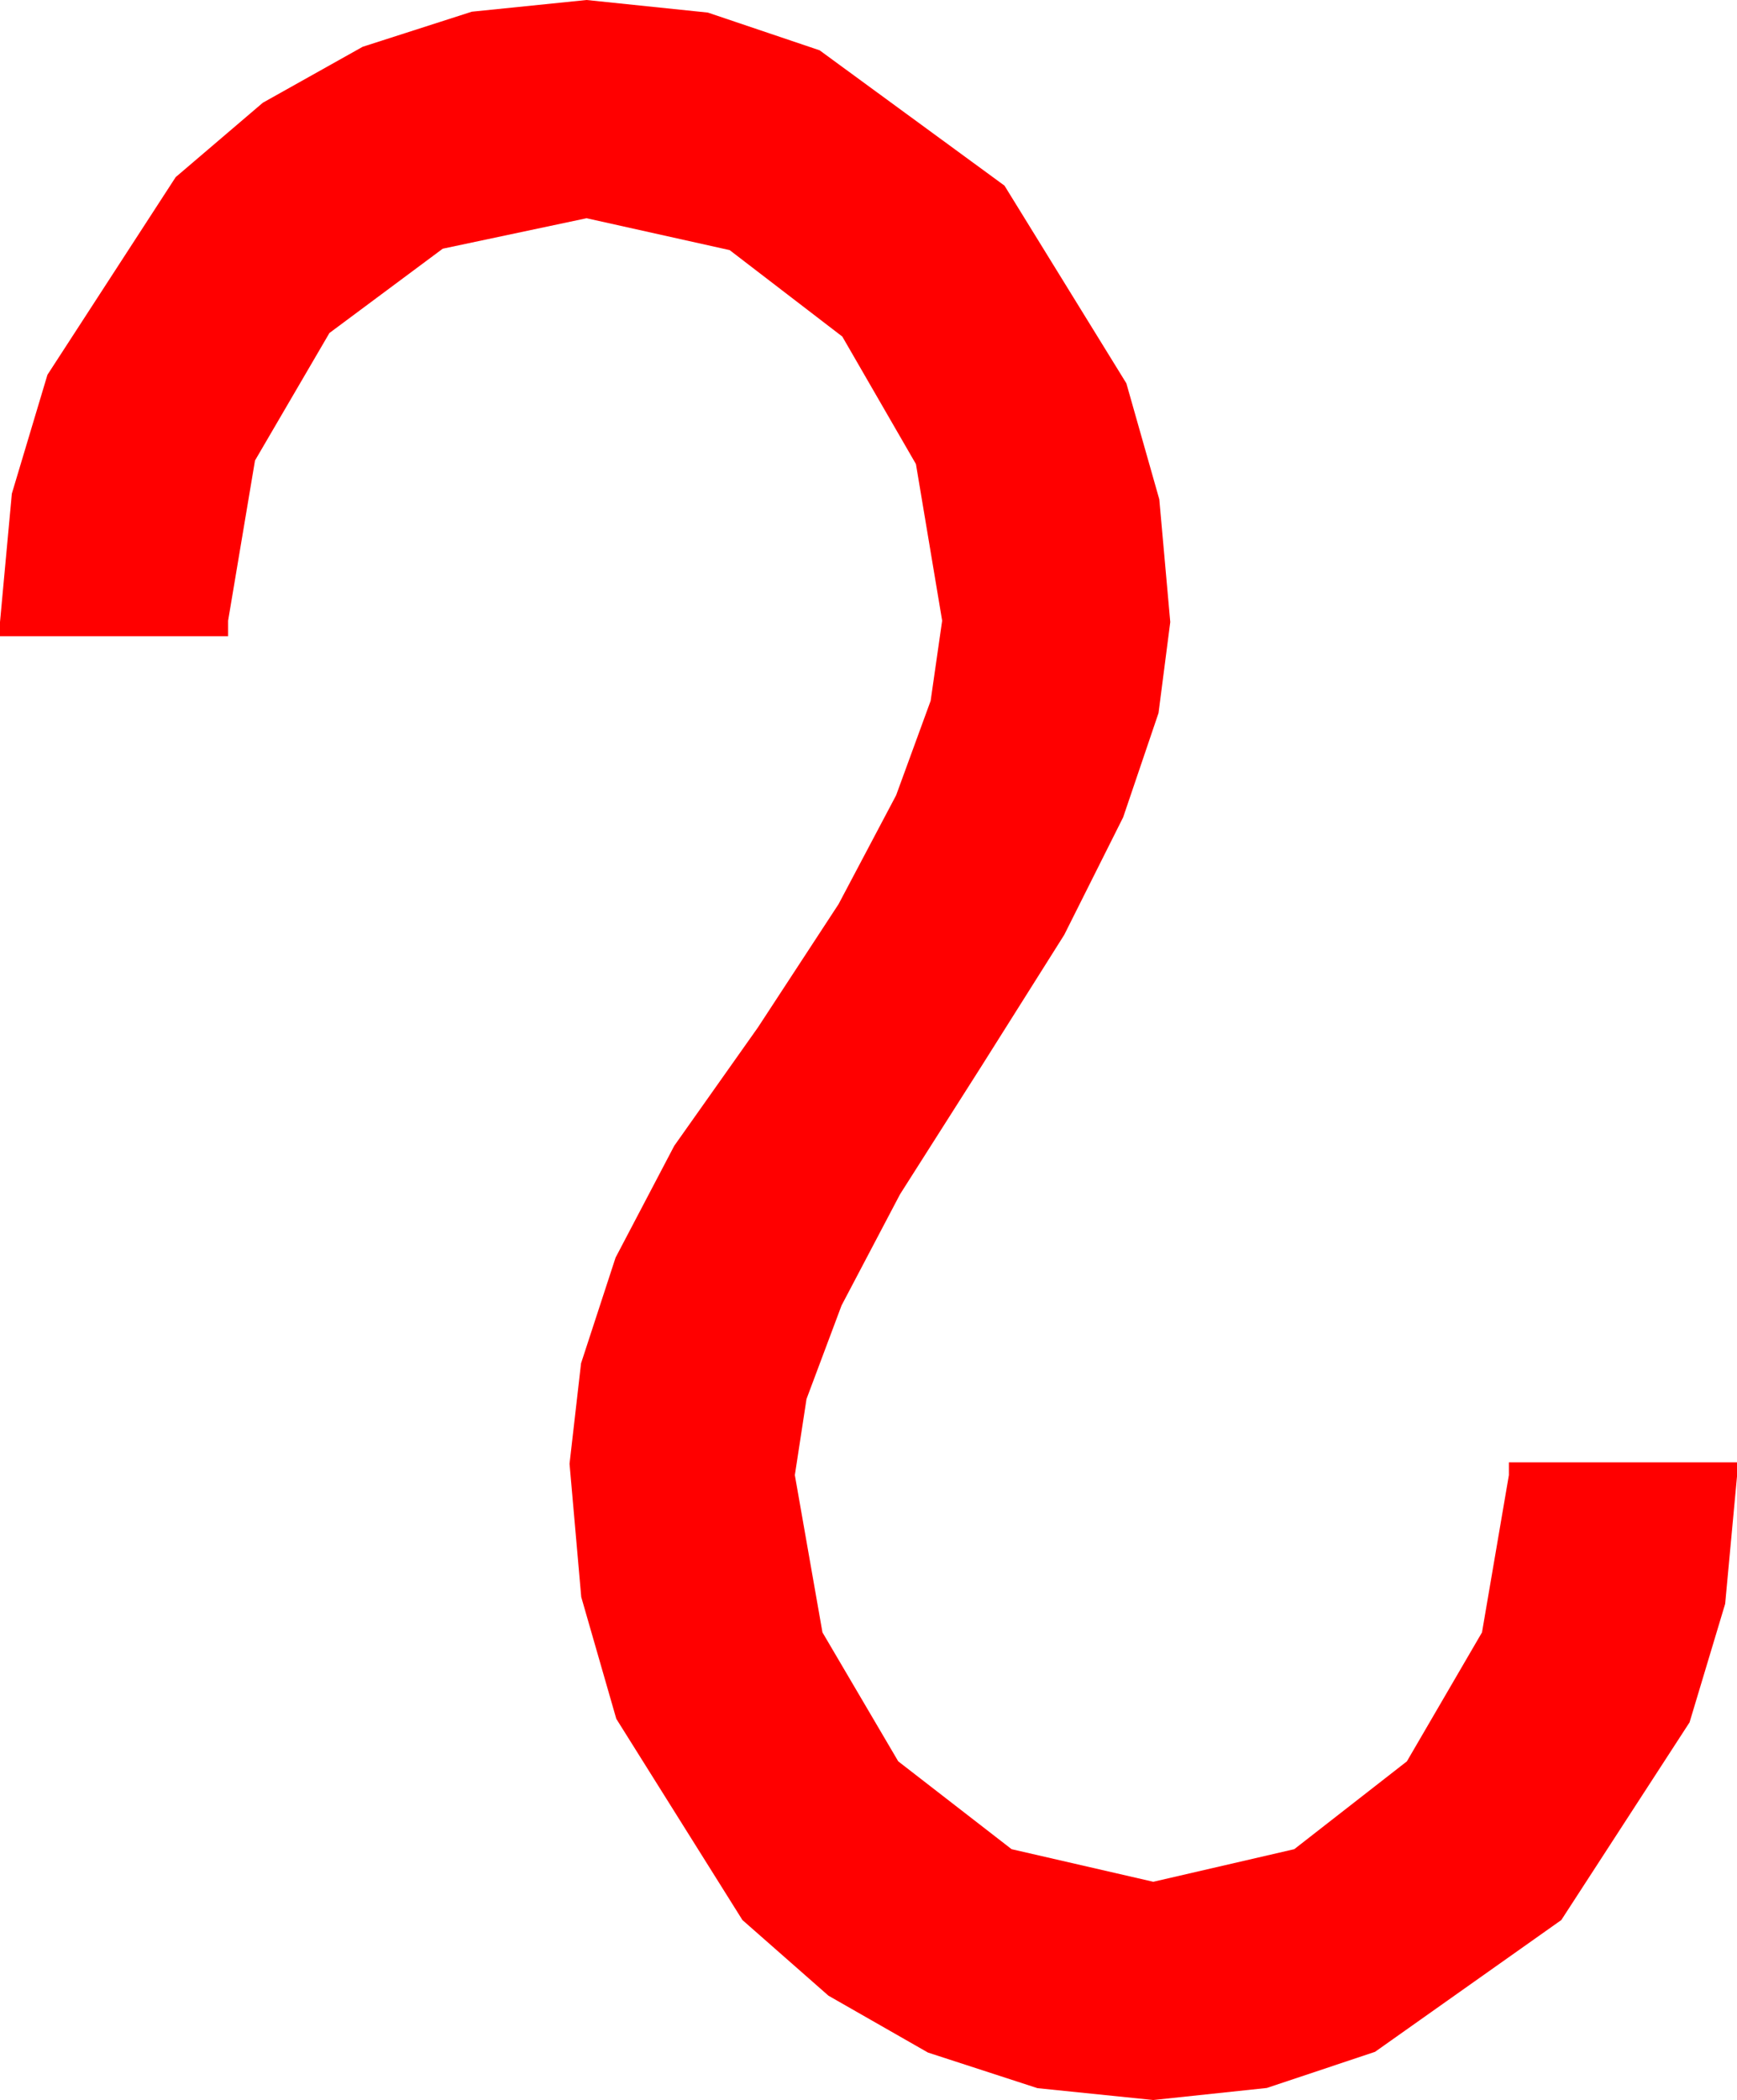 <?xml version="1.0" encoding="utf-8"?>
<!DOCTYPE svg PUBLIC "-//W3C//DTD SVG 1.1//EN" "http://www.w3.org/Graphics/SVG/1.1/DTD/svg11.dtd">
<svg width="35.918" height="43.418" xmlns="http://www.w3.org/2000/svg" xmlns:xlink="http://www.w3.org/1999/xlink" xmlns:xml="http://www.w3.org/XML/1998/namespace" version="1.1">
  <g>
    <g>
      <path style="fill:#FF0000;fill-opacity:1" d="M12.129,0L14.637,0.26 16.948,1.04 20.771,3.838 23.291,7.925 23.972,10.323 24.199,12.861 23.956,14.742 23.225,16.897 22.007,19.327 20.303,22.031 18.611,24.692 17.402,26.99 16.677,28.925 16.436,30.498 17.007,33.75 18.574,36.416 20.918,38.232 23.848,38.906 26.763,38.232 29.092,36.416 30.645,33.75 31.201,30.498 31.201,30.234 35.918,30.234 35.918,30.527 35.673,33.16 34.937,35.61 32.285,39.697 28.433,42.422 26.195,43.169 23.848,43.418 21.453,43.173 19.189,42.437 17.131,41.261 15.352,39.697 12.744,35.537 12.019,33.018 11.777,30.264 12.015,28.187 12.729,26.001 13.942,23.69 15.674,21.24 17.34,18.693 18.53,16.443 19.244,14.489 19.482,12.832 18.94,9.595 17.417,6.958 15.088,5.171 12.129,4.512 9.155,5.142 6.812,6.885 5.273,9.521 4.717,12.832 4.717,13.154 0,13.154 0,12.861 0.245,10.206 0.981,7.749 3.633,3.662 5.435,2.124 7.5,0.967 9.756,0.242 12.129,0z" />
    </g>
  </g>
</svg>